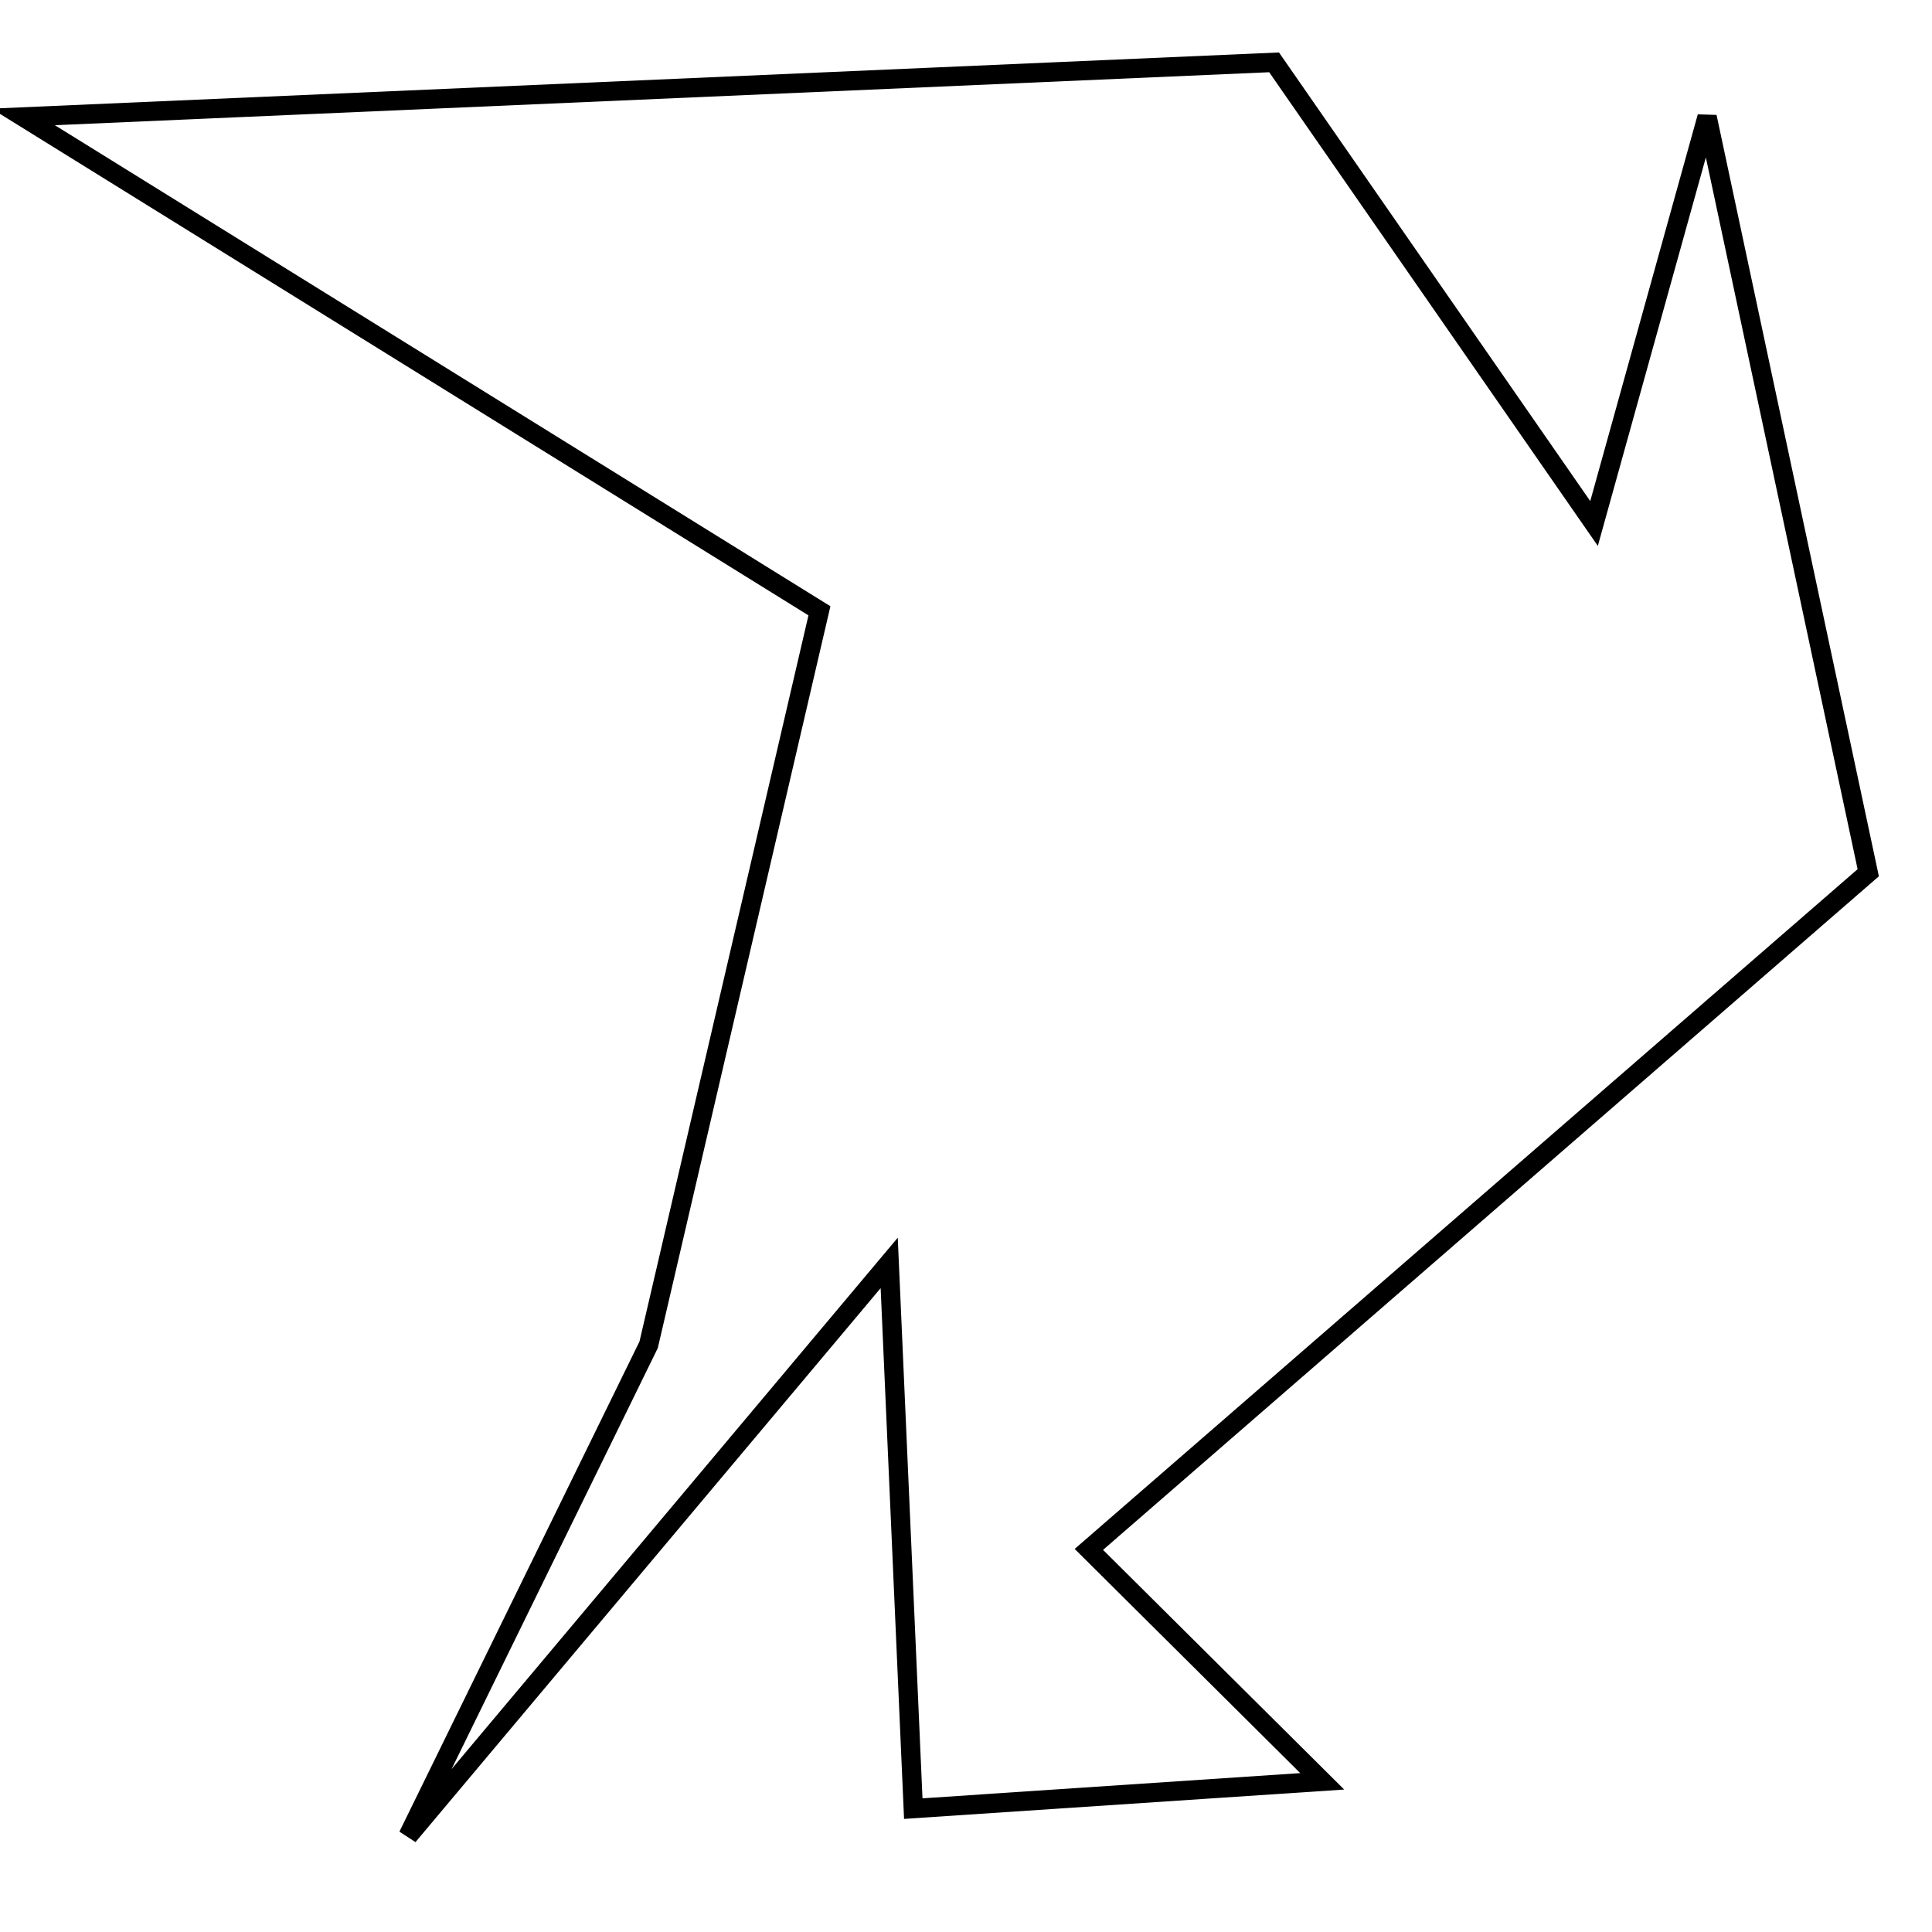<?xml version="1.0" encoding="utf-8"?>
<!-- Generator: Adobe Illustrator 15.0.0, SVG Export Plug-In . SVG Version: 6.00 Build 0)  -->
<!DOCTYPE svg PUBLIC "-//W3C//DTD SVG 1.1//EN" "http://www.w3.org/Graphics/SVG/1.1/DTD/svg11.dtd">
<svg version="1.1" id="Layer_1" xmlns="http://www.w3.org/2000/svg" xmlns:xlink="http://www.w3.org/1999/xlink" x="0px" y="0px"
	 width="100px" height="100px" viewBox="0 0 100 100" enable-background="new 0 0 100 100" xml:space="preserve">
<polygon fill="none" stroke="#000000" points="42.414,31.615 1.201,6.052 65.947,3.227 82.507,27.096 88.359,6.052 96.7,45.173 
	56.359,80.197 68.438,92.201 47.271,93.614 46.025,65.368 21.123,95.026 33.574,69.605 "/>
</svg>
